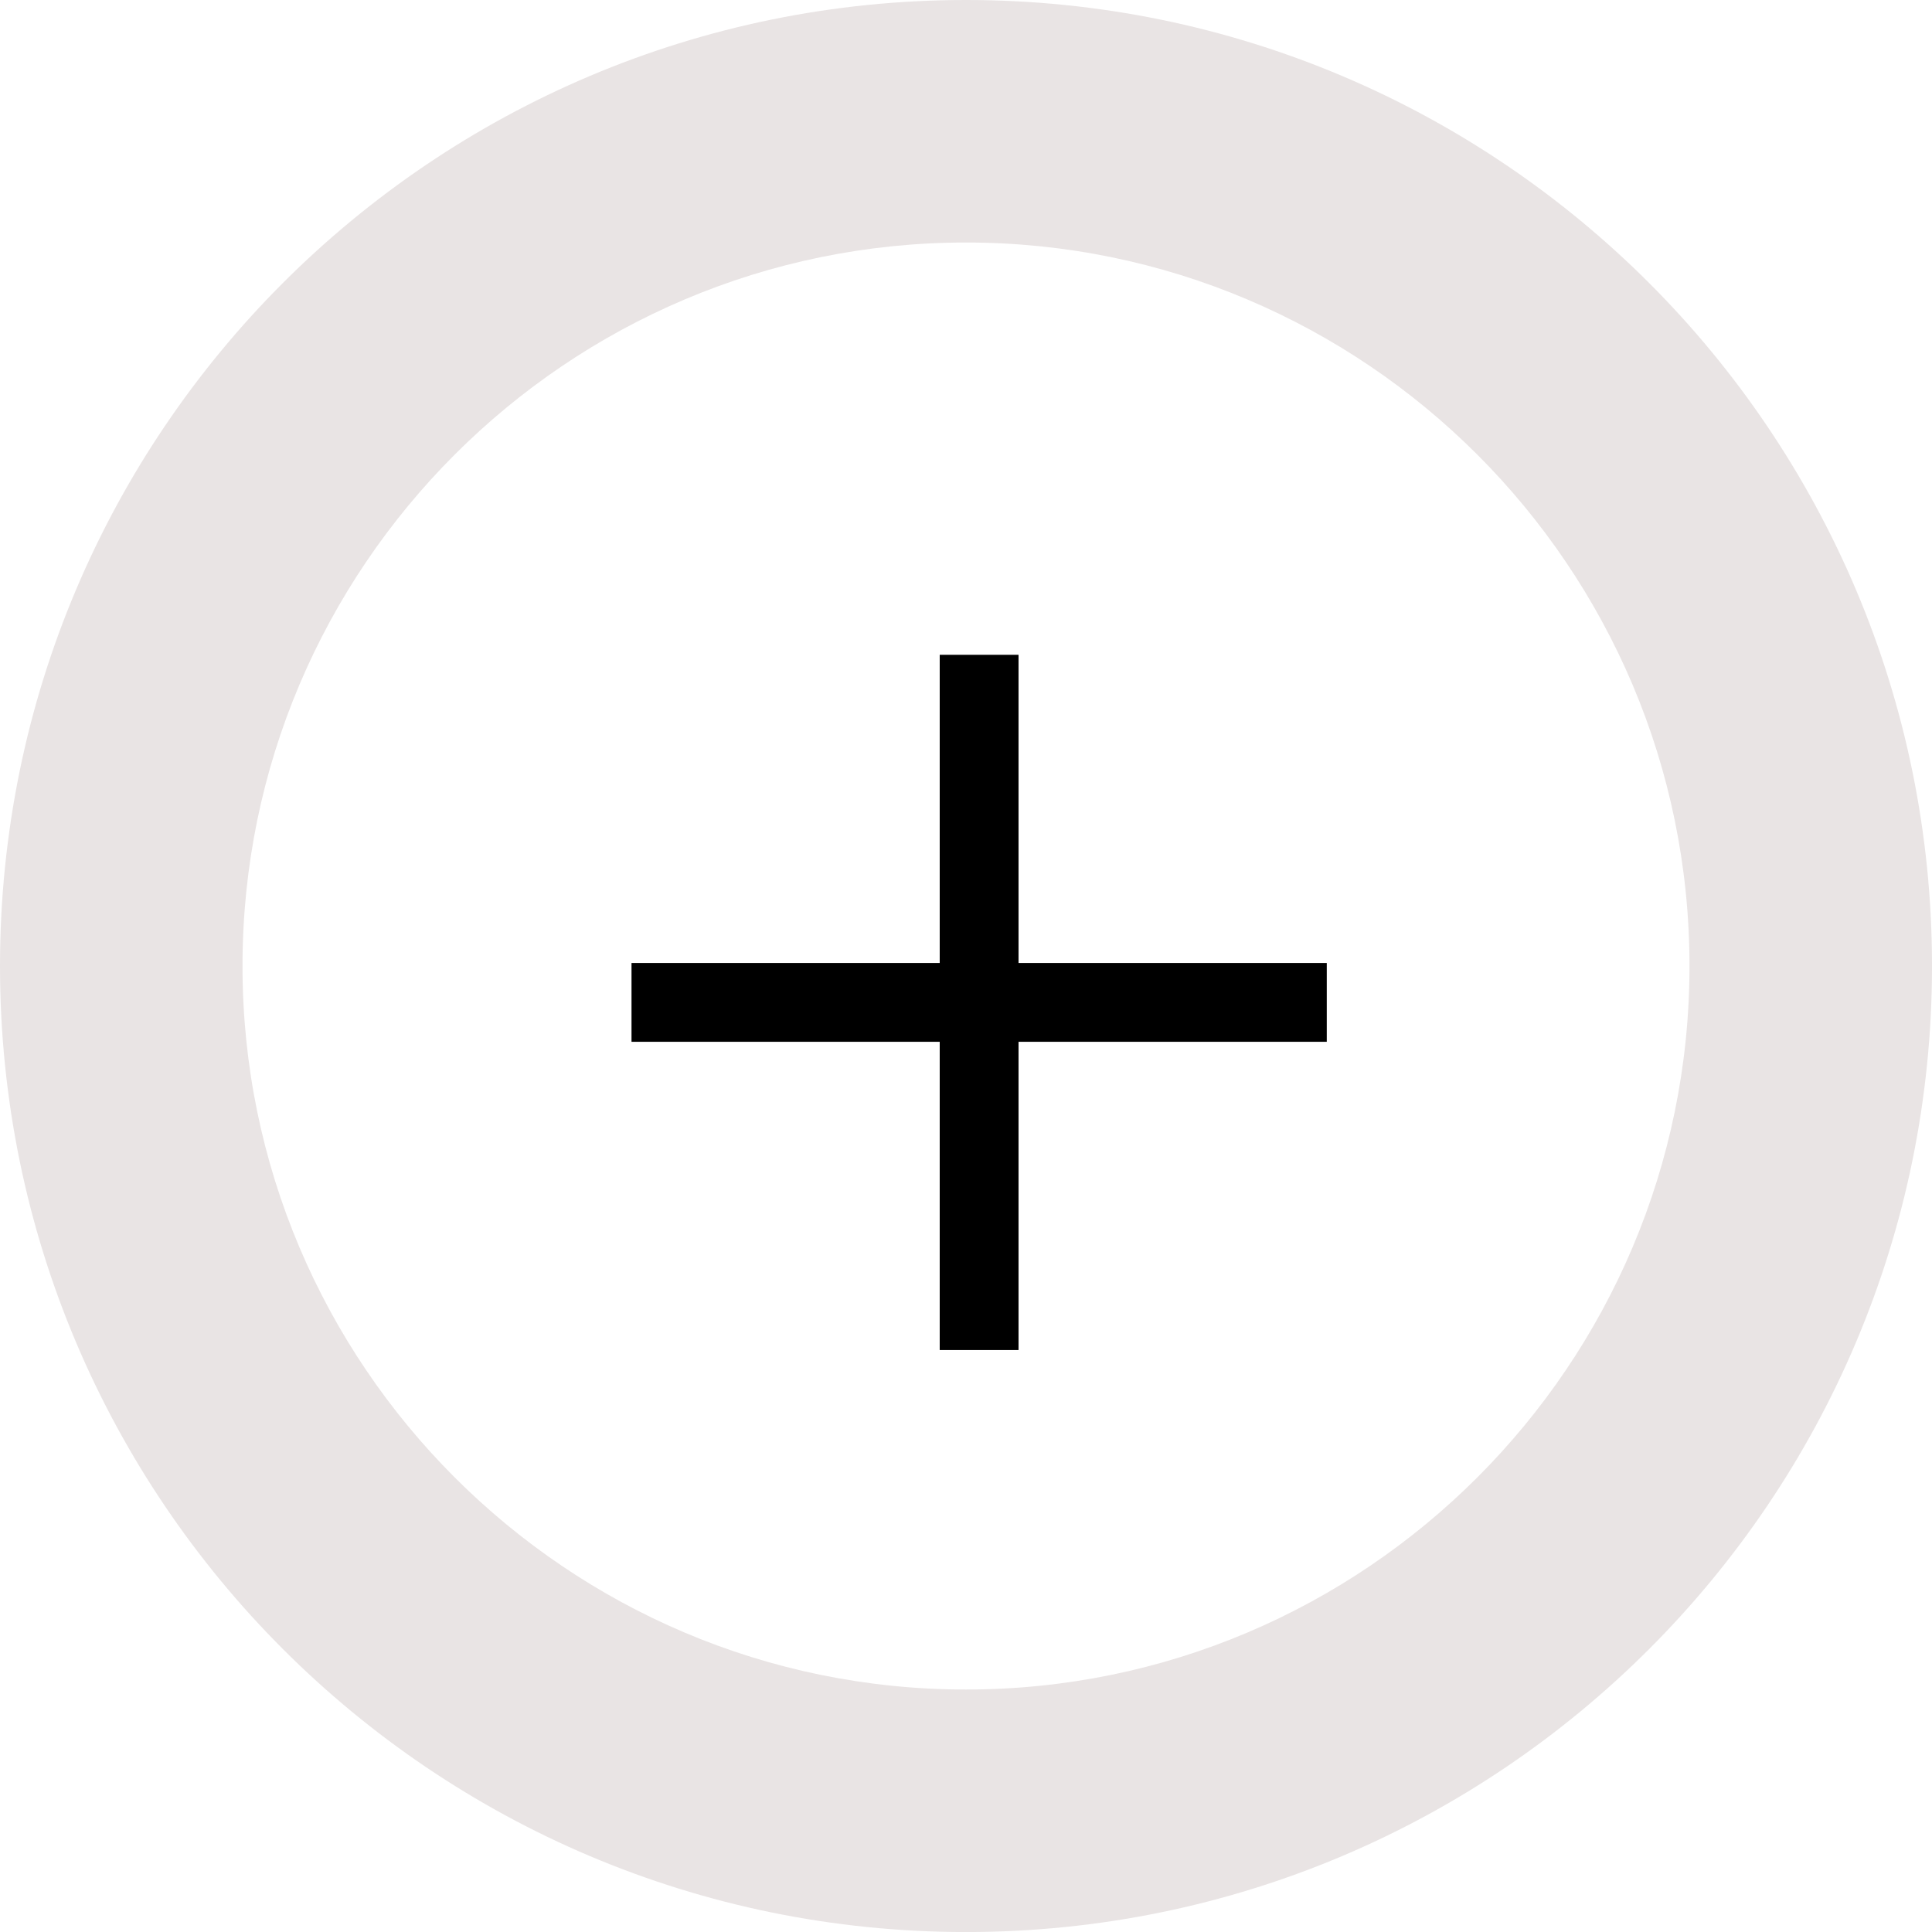 <?xml version="1.0" encoding="utf-8"?>
<!-- Generator: Adobe Illustrator 15.1.0, SVG Export Plug-In . SVG Version: 6.00 Build 0)  -->
<!DOCTYPE svg PUBLIC "-//W3C//DTD SVG 1.1//EN" "http://www.w3.org/Graphics/SVG/1.1/DTD/svg11.dtd">
<svg version="1.1" id="Слой_1" xmlns="http://www.w3.org/2000/svg" xmlns:xlink="http://www.w3.org/1999/xlink" x="0px" y="0px"
	 width="141.732px" height="141.732px" viewBox="0 0 141.732 141.732" enable-background="new 0 0 141.732 141.732"
	 xml:space="preserve">
<g>
	<path fill="#E9E4E4" d="M70.866,17.791c29.266,0,53.075,23.809,53.075,53.077c0,29.268-23.809,53.076-53.075,53.076
		c-29.266,0-53.076-23.809-53.076-53.076C17.79,41.6,41.601,17.791,70.866,17.791 M70.866,0C31.727,0,0,31.728,0,70.868
		c0,39.139,31.728,70.867,70.867,70.867c39.141,0,70.866-31.729,70.866-70.867C141.732,31.728,110.007,0,70.866,0L70.866,0z"/>
	<polygon points="74.72,70.645 74.72,50.112 74.72,48.036 68.938,48.036 68.938,70.645 46.328,70.645 46.328,76.426 68.938,76.426 
		68.938,99.038 70.272,99.038 74.72,99.038 74.72,76.426 97.332,76.426 97.332,70.645 	"/>
</g>
</svg>
